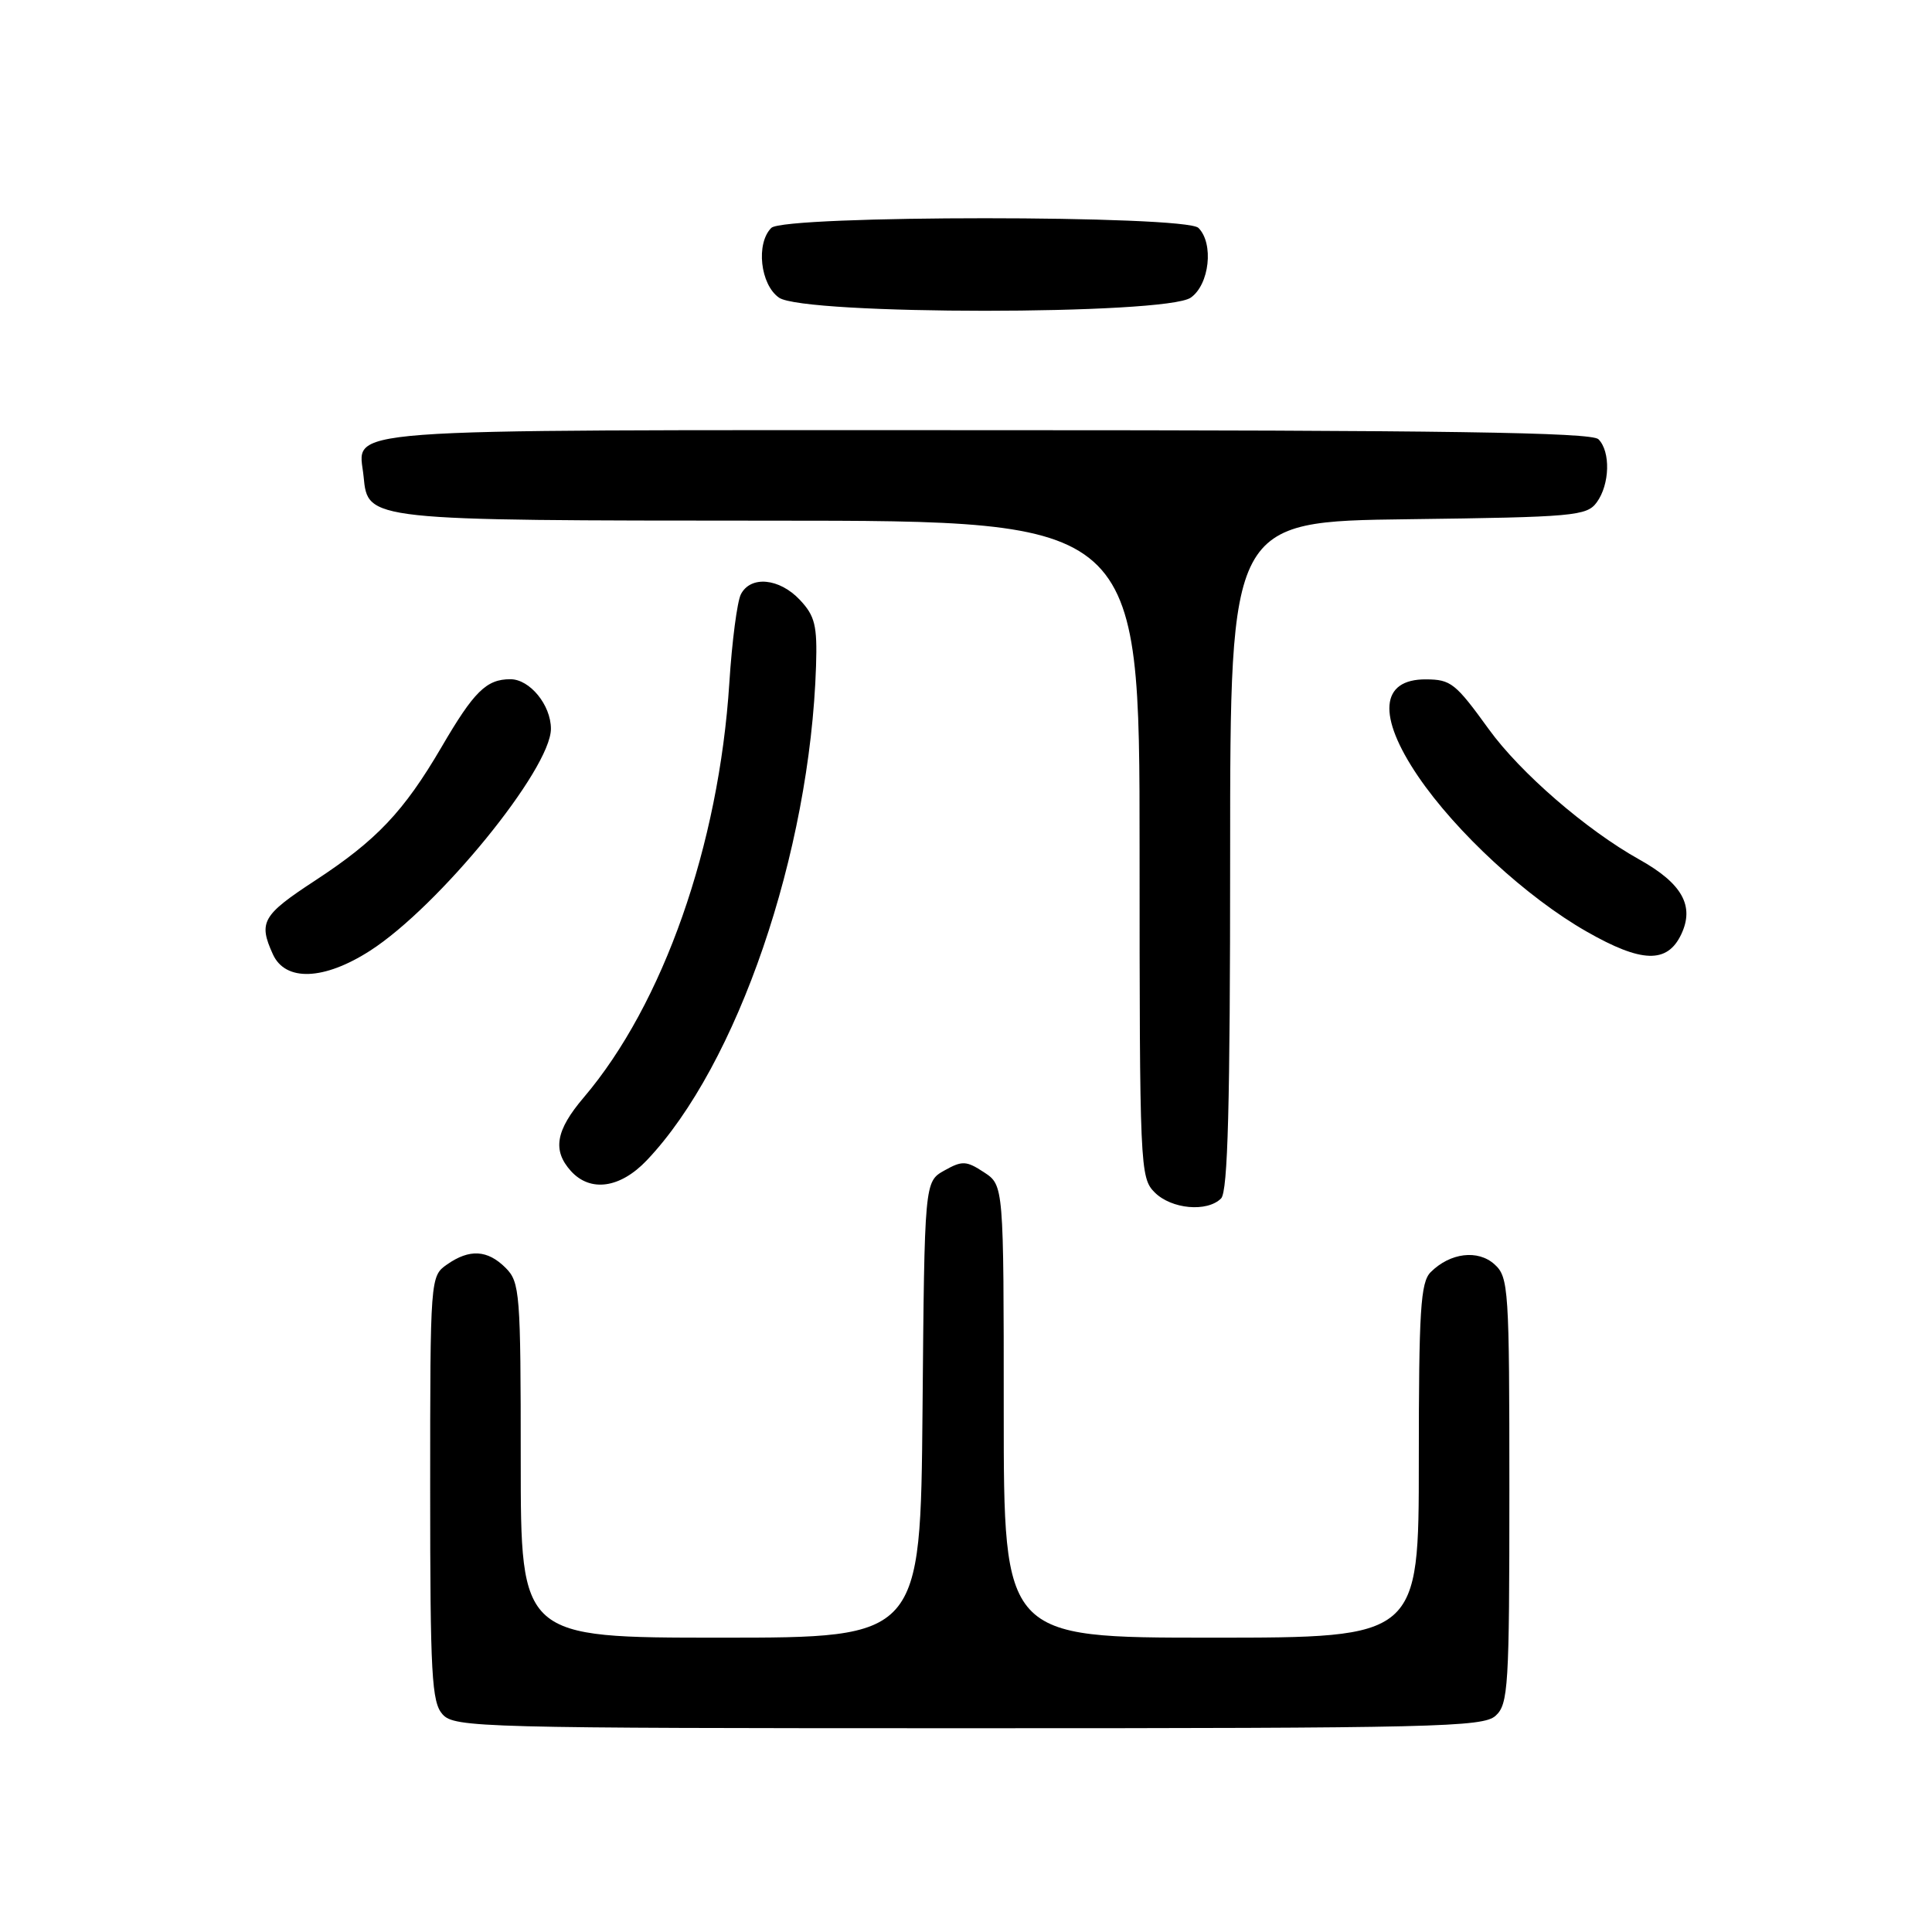 <?xml version="1.0" encoding="UTF-8" standalone="no"?>
<!DOCTYPE svg PUBLIC "-//W3C//DTD SVG 1.1//EN" "http://www.w3.org/Graphics/SVG/1.1/DTD/svg11.dtd" >
<svg xmlns="http://www.w3.org/2000/svg" xmlns:xlink="http://www.w3.org/1999/xlink" version="1.1" viewBox="0 0 256 256">
 <g >
 <path fill="currentColor"
d=" M 198.17 227.35 C 199.86 225.82 200.00 223.54 200.00 197.50 C 200.00 170.77 199.90 169.22 198.04 167.54 C 195.84 165.54 192.15 165.99 189.57 168.57 C 188.23 169.91 188.00 173.62 188.00 193.57 C 188.00 217.00 188.00 217.00 160.50 217.00 C 133.00 217.00 133.00 217.00 133.00 187.02 C 133.00 157.05 133.00 157.05 130.38 155.33 C 128.04 153.80 127.50 153.77 125.13 155.10 C 122.50 156.58 122.50 156.58 122.24 186.79 C 121.97 217.00 121.97 217.00 95.49 217.00 C 69.00 217.00 69.00 217.00 69.00 193.50 C 69.00 171.33 68.89 169.89 67.00 168.00 C 64.60 165.60 62.21 165.46 59.22 167.56 C 57.02 169.10 57.00 169.31 57.00 197.23 C 57.00 221.99 57.20 225.56 58.65 227.17 C 60.23 228.91 63.70 229.00 128.33 229.00 C 190.21 229.00 196.51 228.85 198.17 227.35 Z  M 161.80 158.80 C 162.70 157.90 163.00 146.43 163.00 113.35 C 163.00 69.10 163.00 69.10 186.58 68.80 C 208.58 68.52 210.26 68.37 211.58 66.56 C 213.31 64.19 213.43 59.83 211.80 58.20 C 210.89 57.29 191.45 57.00 130.42 57.00 C 42.23 57.00 47.55 56.60 48.18 63.16 C 48.75 68.99 48.51 68.97 102.25 68.99 C 151.00 69.00 151.00 69.00 151.00 112.50 C 151.00 154.67 151.06 156.06 153.00 158.00 C 155.22 160.22 159.95 160.65 161.80 158.80 Z  M 85.70 153.75 C 97.70 141.13 107.33 113.02 108.13 88.24 C 108.30 82.89 107.99 81.62 105.99 79.49 C 103.27 76.60 99.46 76.24 98.17 78.75 C 97.68 79.71 96.99 85.00 96.64 90.50 C 95.26 112.02 87.87 133.06 77.34 145.43 C 73.63 149.79 73.18 152.43 75.65 155.17 C 78.23 158.01 82.18 157.45 85.70 153.75 Z  M 49.03 125.98 C 58.14 120.13 73.00 101.90 73.00 96.57 C 73.00 93.42 70.20 90.00 67.63 90.00 C 64.45 90.00 62.81 91.61 58.50 99.00 C 53.50 107.54 49.91 111.34 41.75 116.68 C 34.75 121.26 34.22 122.19 36.16 126.45 C 37.82 130.09 42.92 129.90 49.03 125.98 Z  M 222.76 123.83 C 224.57 120.04 222.90 117.06 217.20 113.88 C 210.20 109.97 201.45 102.40 197.27 96.62 C 192.85 90.51 192.25 90.04 188.95 90.02 C 182.88 89.98 182.48 94.87 187.90 102.86 C 192.95 110.29 202.32 118.93 210.24 123.44 C 217.52 127.60 220.91 127.70 222.76 123.83 Z  M 157.78 39.44 C 160.26 37.71 160.86 32.26 158.80 30.20 C 157.09 28.49 103.91 28.49 102.20 30.20 C 100.14 32.26 100.74 37.71 103.22 39.44 C 106.53 41.76 154.47 41.76 157.78 39.44 Z "/>
</g>
</svg>